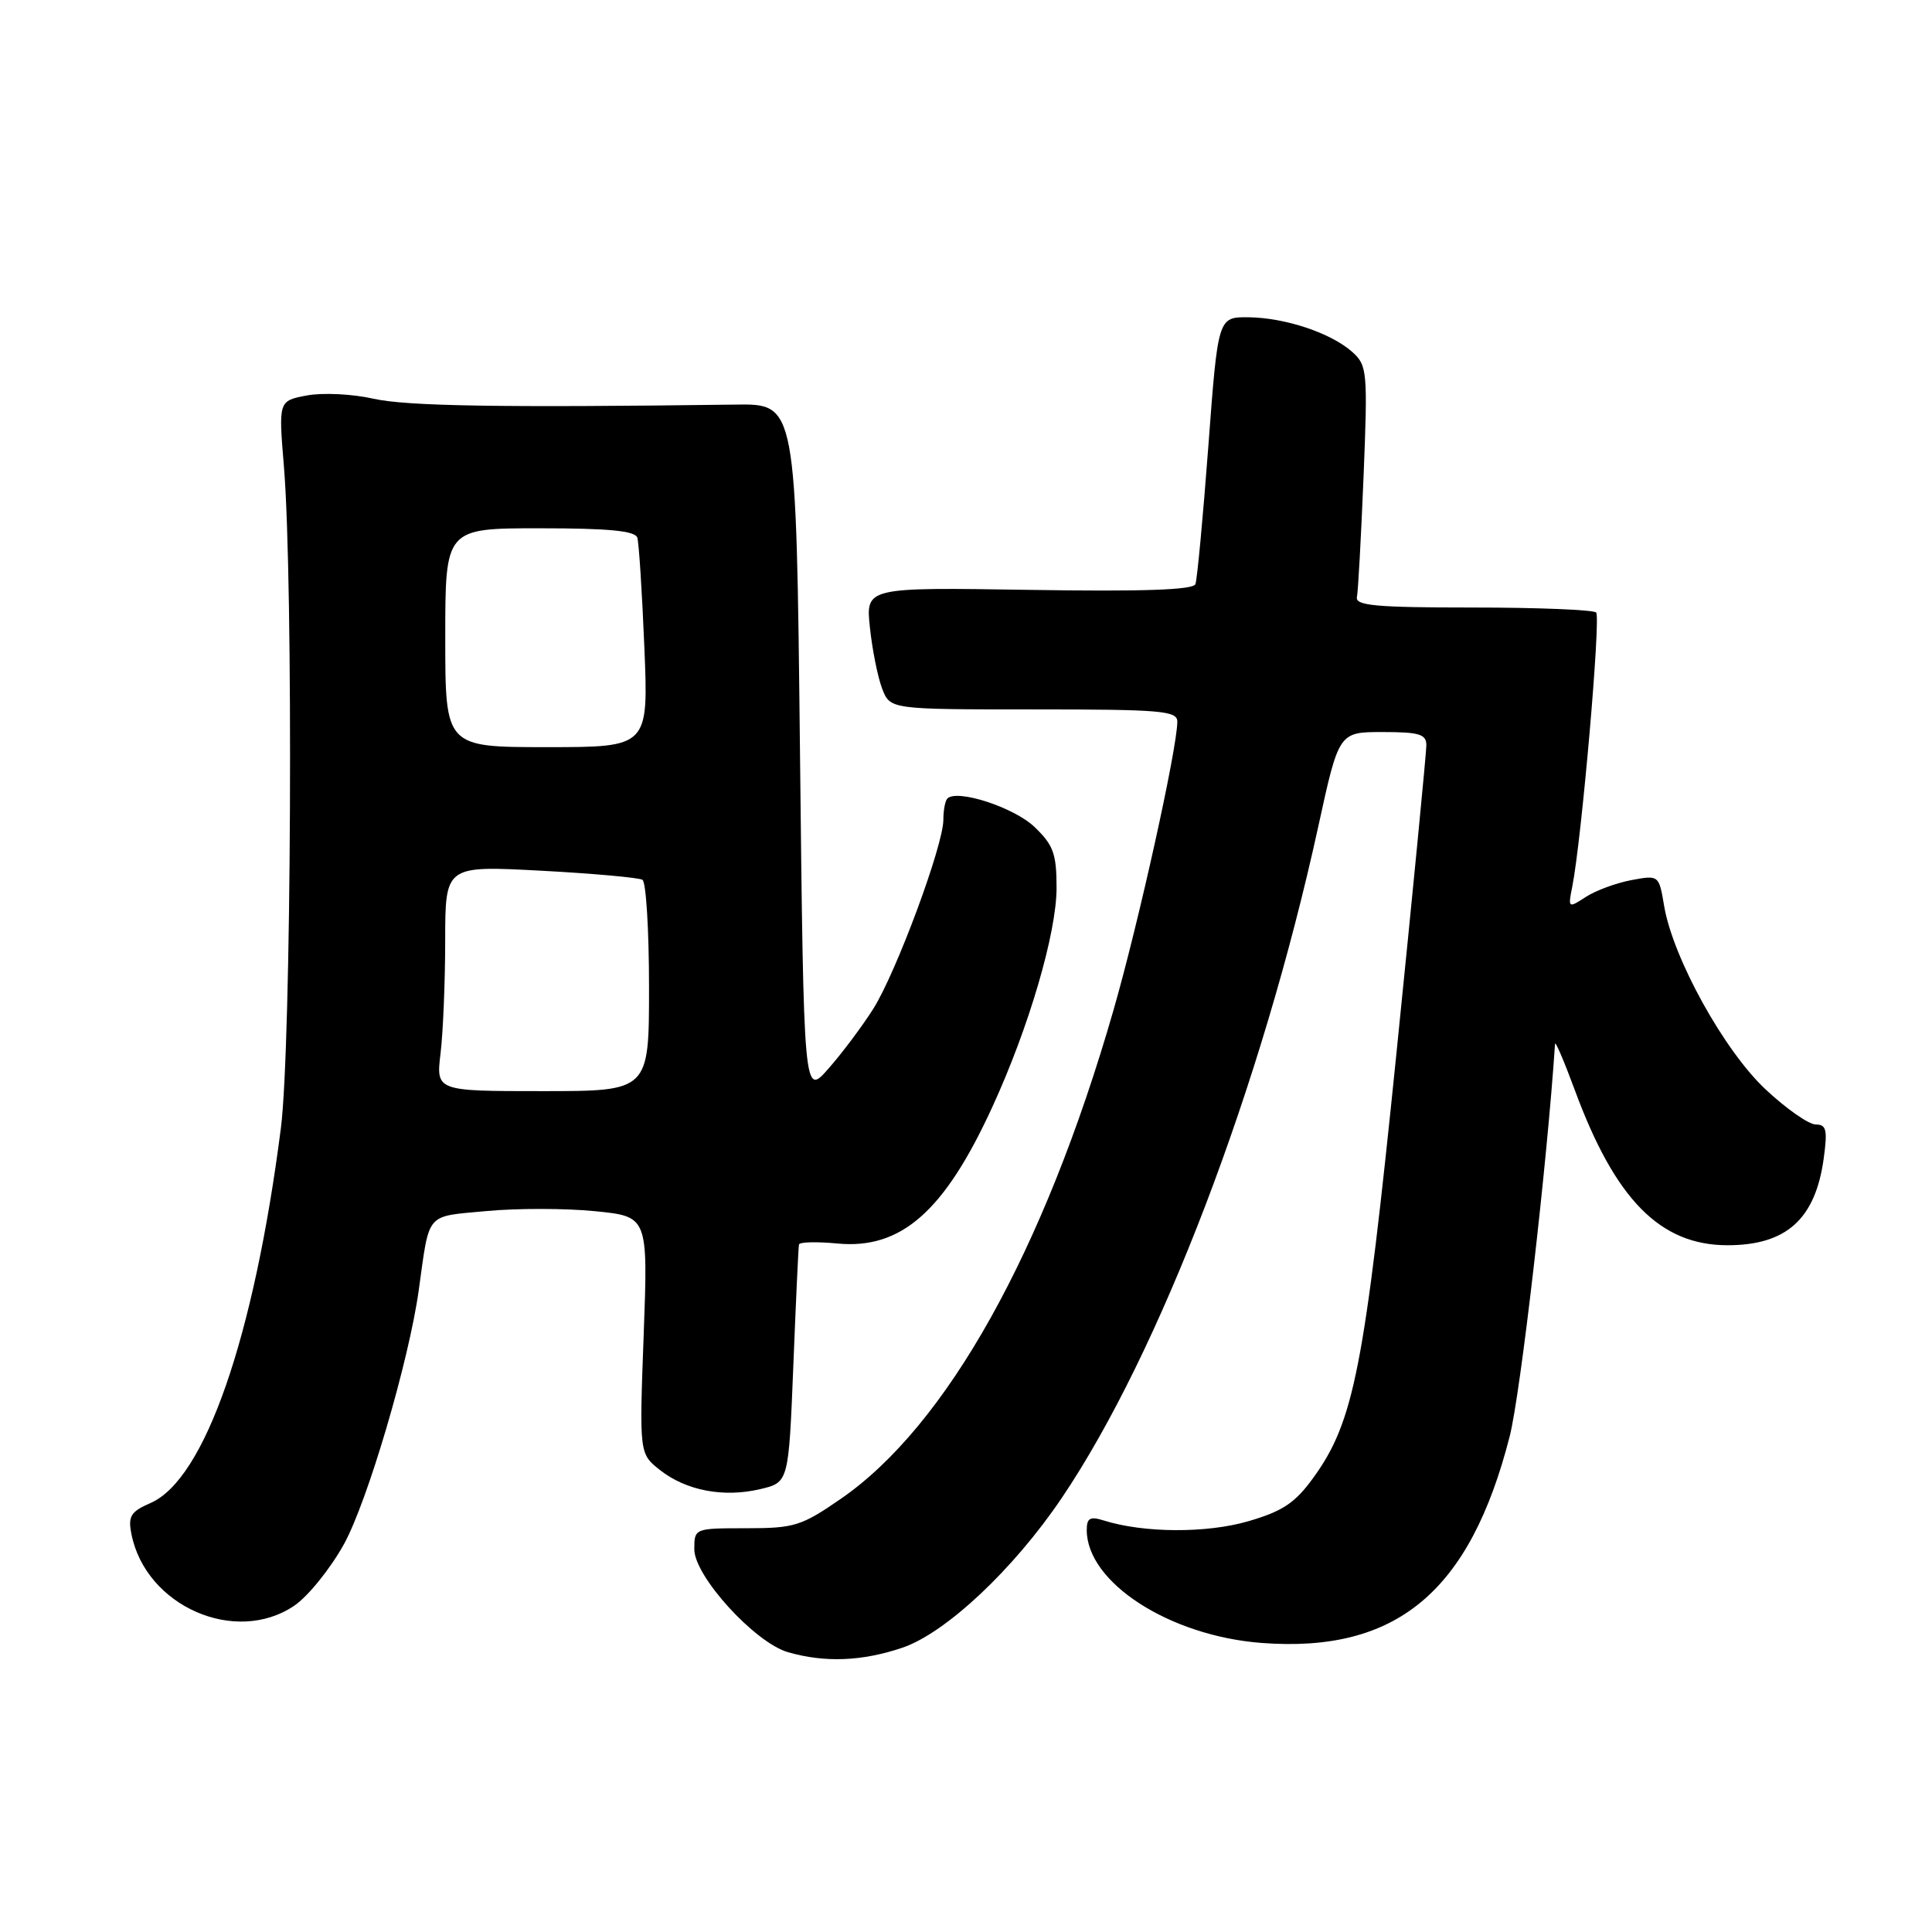 <?xml version="1.0" encoding="UTF-8" standalone="no"?>
<!DOCTYPE svg PUBLIC "-//W3C//DTD SVG 1.1//EN" "http://www.w3.org/Graphics/SVG/1.1/DTD/svg11.dtd" >
<svg xmlns="http://www.w3.org/2000/svg" xmlns:xlink="http://www.w3.org/1999/xlink" version="1.1" viewBox="0 0 256 256">
 <g >
 <path fill="currentColor"
d=" M 119.57 218.33 C 125.32 216.38 134.31 207.94 140.68 198.50 C 153.65 179.30 167.15 143.97 174.68 109.51 C 177.41 97.00 177.41 97.00 183.20 97.00 C 188.06 97.00 189.00 97.28 189.00 98.75 C 189.00 99.71 187.22 118.06 185.04 139.53 C 180.79 181.31 179.41 188.37 174.03 195.80 C 171.60 199.16 169.97 200.24 165.38 201.58 C 159.86 203.18 151.54 203.14 146.25 201.47 C 144.44 200.90 144.00 201.15 144.00 202.74 C 144.00 209.69 154.97 216.77 167.18 217.70 C 185.04 219.05 194.77 210.95 200.04 190.33 C 201.47 184.75 205.00 154.20 206.05 138.32 C 206.08 137.87 207.25 140.60 208.65 144.39 C 214.01 158.94 219.97 165.00 228.91 165.00 C 236.71 165.00 240.55 161.53 241.65 153.51 C 242.17 149.71 242.01 149.00 240.59 149.00 C 239.67 149.00 236.68 146.91 233.95 144.35 C 228.46 139.22 221.68 126.96 220.51 120.06 C 219.82 115.95 219.81 115.94 216.16 116.62 C 214.15 117.00 211.43 118.00 210.13 118.85 C 207.79 120.37 207.76 120.34 208.34 117.45 C 209.57 111.24 212.13 81.80 211.50 81.16 C 211.13 80.80 203.78 80.50 195.16 80.50 C 182.34 80.50 179.55 80.25 179.80 79.11 C 179.96 78.35 180.35 71.15 180.68 63.11 C 181.24 49.22 181.16 48.41 179.20 46.65 C 176.37 44.12 170.31 42.10 165.44 42.04 C 161.39 42.00 161.39 42.00 160.11 59.15 C 159.40 68.58 158.63 76.79 158.40 77.40 C 158.11 78.17 151.47 78.40 136.34 78.16 C 114.70 77.82 114.70 77.82 115.27 83.16 C 115.58 86.10 116.31 89.74 116.89 91.25 C 117.95 94.00 117.95 94.00 136.98 94.00 C 153.87 94.00 156.00 94.18 156.00 95.62 C 156.00 99.12 150.89 122.23 147.54 133.86 C 138.35 165.80 125.43 188.95 111.40 198.61 C 106.19 202.21 105.24 202.50 98.88 202.50 C 92.02 202.50 92.00 202.51 92.00 205.29 C 92.00 208.85 100.00 217.64 104.40 218.92 C 109.27 220.33 114.23 220.14 119.57 218.33 Z  M 39.01 212.75 C 40.83 211.51 43.78 207.85 45.57 204.62 C 48.69 198.97 54.17 180.38 55.48 171.00 C 56.95 160.47 56.29 161.24 64.48 160.47 C 68.53 160.09 74.99 160.10 78.85 160.49 C 85.87 161.19 85.87 161.19 85.29 176.91 C 84.71 192.62 84.71 192.62 87.45 194.79 C 90.93 197.52 95.87 198.46 100.72 197.32 C 104.50 196.43 104.50 196.43 105.12 180.97 C 105.46 172.46 105.79 165.23 105.87 164.90 C 105.94 164.57 108.22 164.51 110.94 164.77 C 119.40 165.58 125.13 160.54 131.48 146.70 C 136.34 136.13 140.00 123.63 140.00 117.64 C 140.00 113.12 139.58 111.97 137.07 109.57 C 134.38 106.99 126.81 104.52 125.53 105.81 C 125.24 106.10 125.00 107.36 125.00 108.63 C 125.00 112.02 118.75 128.86 115.71 133.68 C 114.26 135.97 111.59 139.54 109.78 141.59 C 106.50 145.33 106.50 145.33 106.00 99.42 C 105.50 53.50 105.50 53.50 97.50 53.61 C 66.30 54.02 53.89 53.82 49.47 52.83 C 46.70 52.20 42.74 52.01 40.67 52.40 C 36.90 53.11 36.90 53.11 37.62 61.80 C 38.89 77.22 38.61 138.64 37.22 149.47 C 33.66 177.24 27.13 196.04 19.94 199.16 C 17.32 200.30 16.95 200.91 17.41 203.25 C 19.29 212.82 31.21 218.06 39.01 212.75 Z  M 58.38 139.54 C 58.71 136.77 58.99 130.04 58.99 124.60 C 59.00 114.70 59.00 114.70 71.63 115.37 C 78.58 115.74 84.66 116.29 85.13 116.58 C 85.61 116.88 86.00 123.30 86.00 130.85 C 86.00 144.58 86.00 144.58 71.89 144.58 C 57.77 144.58 57.77 144.58 58.38 139.54 Z  M 59.00 84.50 C 59.00 70.00 59.00 70.00 71.53 70.00 C 80.68 70.00 84.17 70.34 84.45 71.25 C 84.66 71.94 85.08 78.46 85.38 85.75 C 85.93 99.00 85.93 99.00 72.47 99.00 C 59.00 99.00 59.00 99.00 59.00 84.50 Z "/>
</g>
</svg>